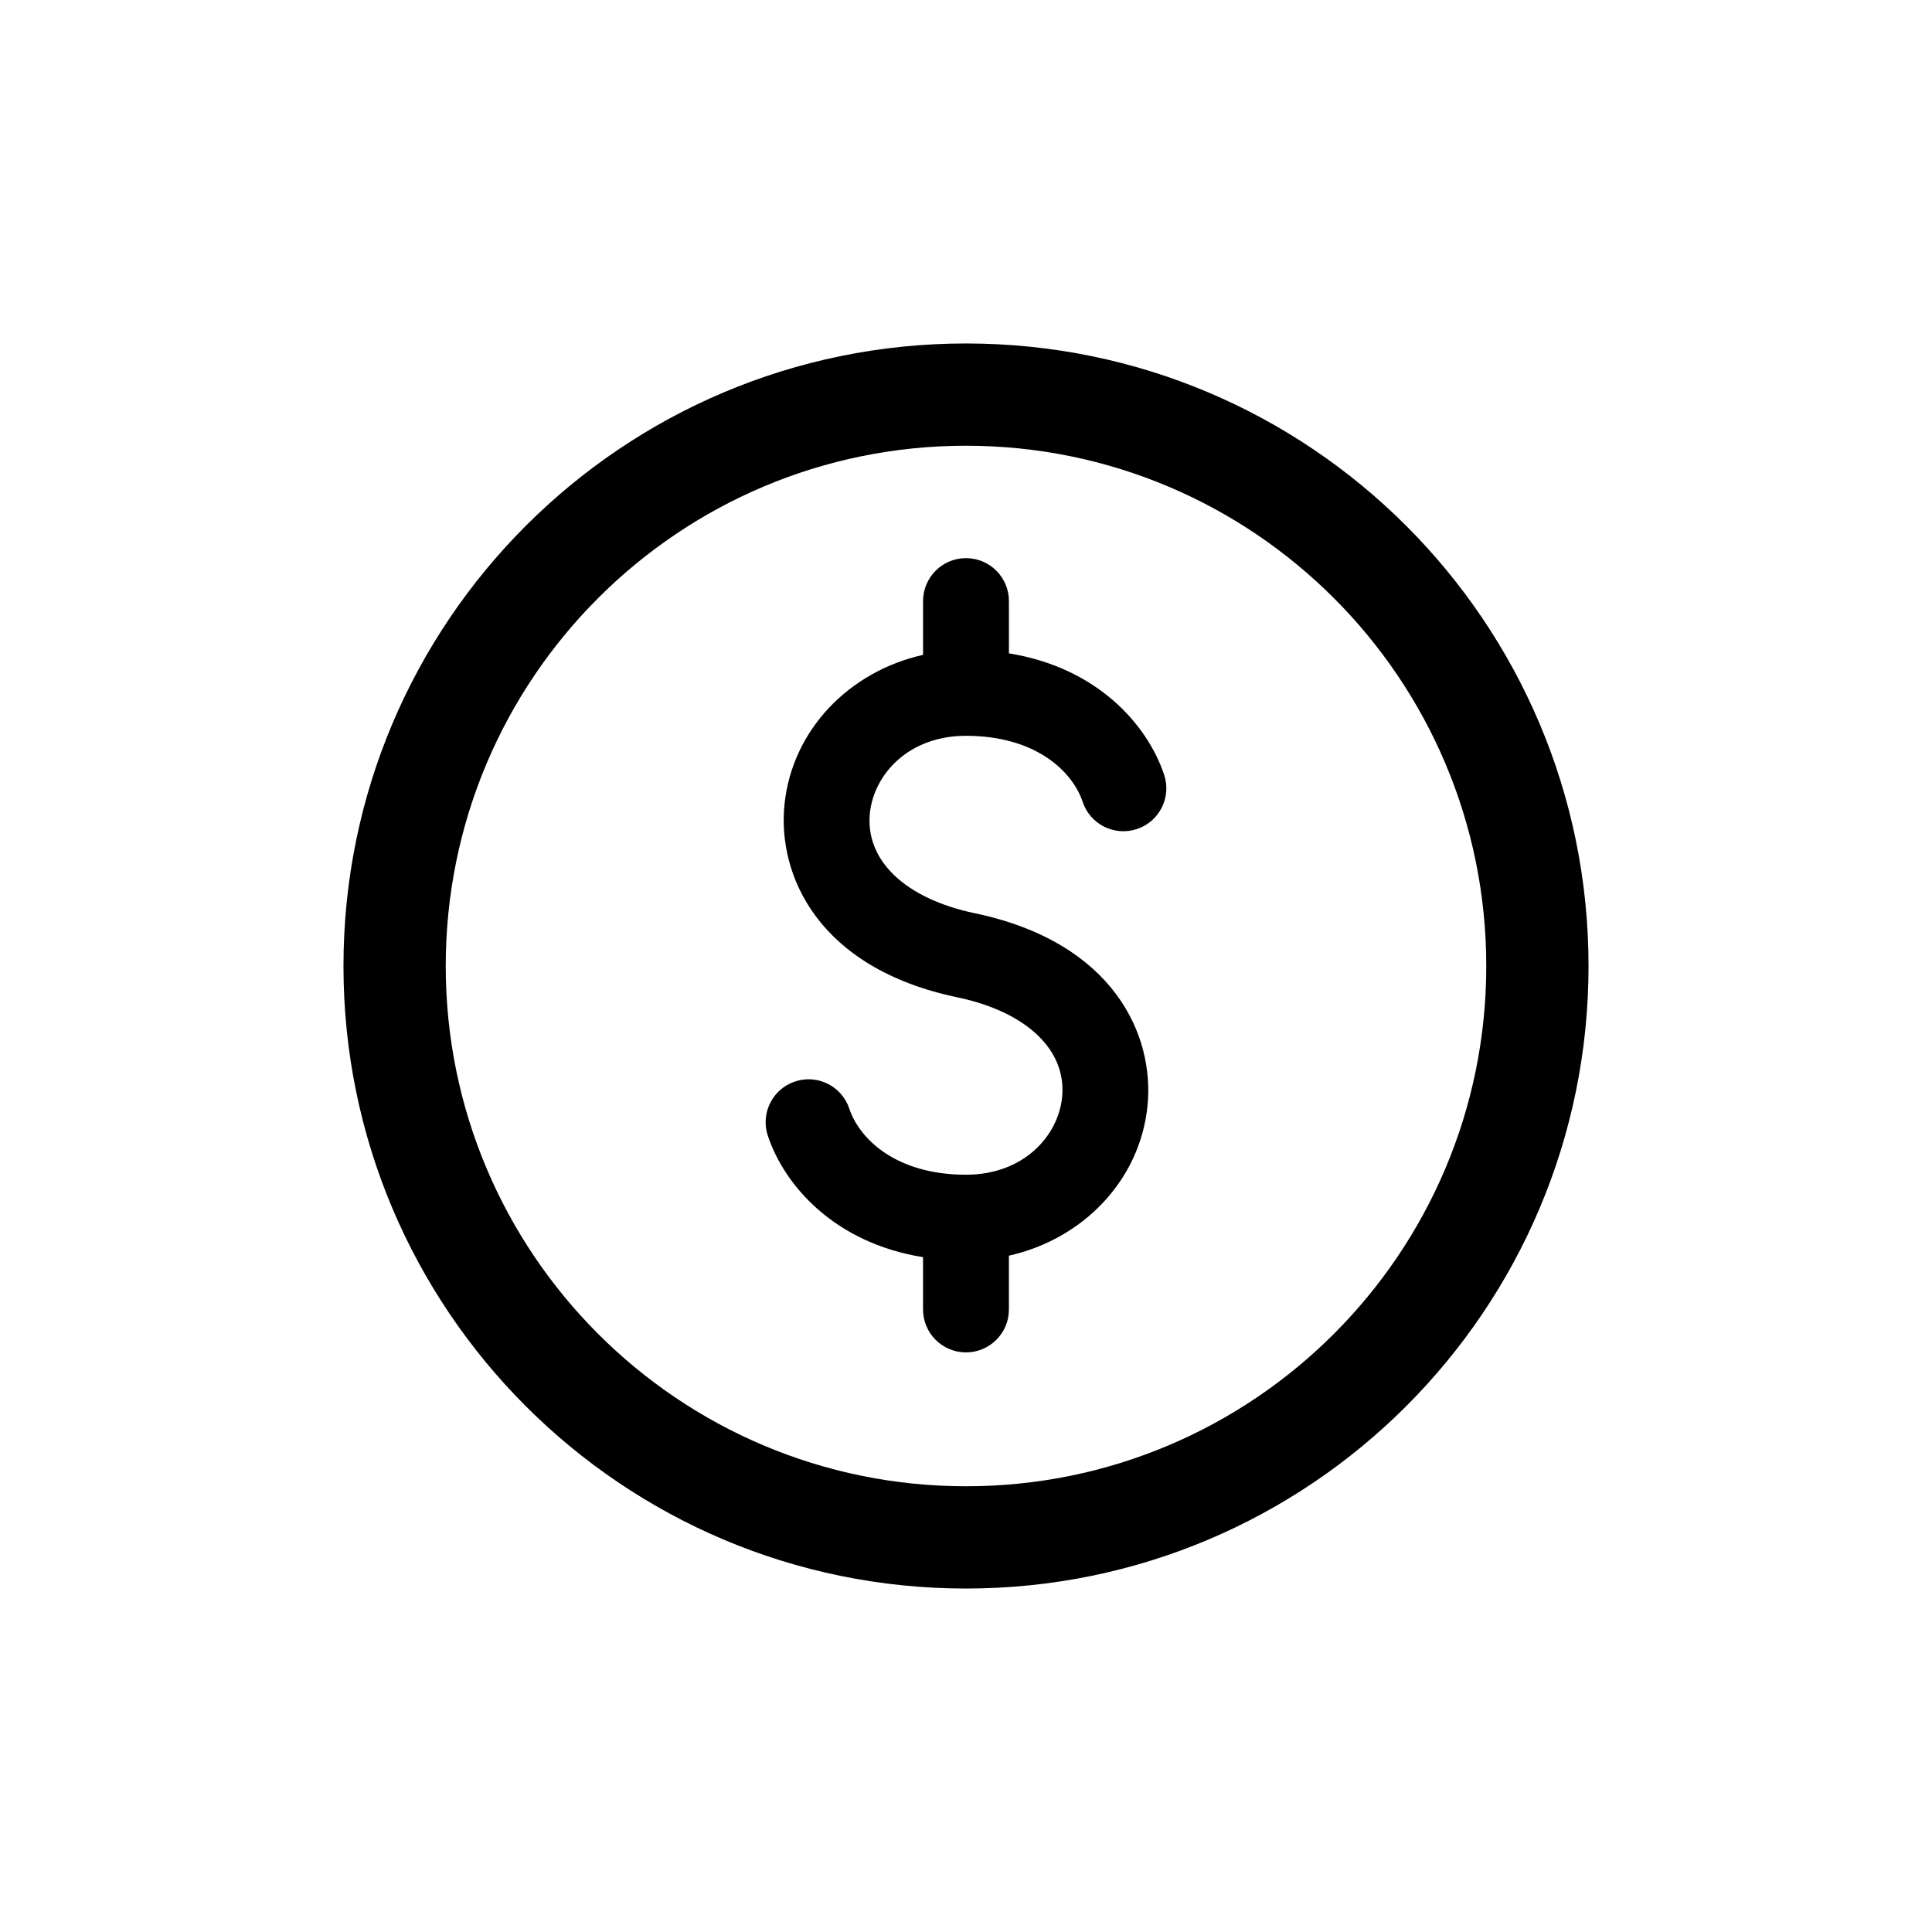 <?xml version="1.0" encoding="utf-8"?>
<!-- Generator: Adobe Illustrator 17.1.0, SVG Export Plug-In . SVG Version: 6.00 Build 0)  -->
<!DOCTYPE svg PUBLIC "-//W3C//DTD SVG 1.1//EN" "http://www.w3.org/Graphics/SVG/1.1/DTD/svg11.dtd">
<svg version="1.1" id="Layer_1" xmlns="http://www.w3.org/2000/svg" xmlns:xlink="http://www.w3.org/1999/xlink" x="0px" y="0px"
	 viewBox="0 0 90 90" enable-background="new 0 0 90 90" xml:space="preserve">
<path d="M45,16c-16.016,0-29,12.984-29,29s12.984,29,29,29s29-12.984,29-29S61.016,16,45,16z M45,69.236
	c-13.385,0-24.236-10.851-24.236-24.236S31.615,20.764,45,20.764S69.236,31.615,69.236,45S58.385,69.236,45,69.236z M54.229,36.089
	c0.351,1.047-0.215,2.181-1.263,2.53c-1.049,0.349-2.182-0.215-2.53-1.263c-0.476-1.42-2.184-3.079-5.437-3.079
	c-2.693,0-4.29,1.811-4.476,3.599c-0.228,2.2,1.645,3.988,4.886,4.666c6.484,1.357,8.386,5.693,8.044,8.994
	c-0.357,3.454-3,6.184-6.454,6.958V61c0,1.104-0.896,2-2,2s-2-0.896-2-2v-2.436c-4.12-0.663-6.451-3.326-7.229-5.653
	c-0.351-1.047,0.215-2.181,1.263-2.53c1.046-0.353,2.181,0.215,2.53,1.263c0.476,1.42,2.184,3.079,5.437,3.079
	c2.693,0,4.29-1.811,4.476-3.599c0.228-2.2-1.645-3.988-4.886-4.666c-6.484-1.357-8.386-5.693-8.044-8.994
	c0.357-3.454,3-6.184,6.454-6.958V28c0-1.104,0.896-2,2-2s2,0.896,2,2v2.436C51.12,31.099,53.451,33.762,54.229,36.089z"/>
</svg>
